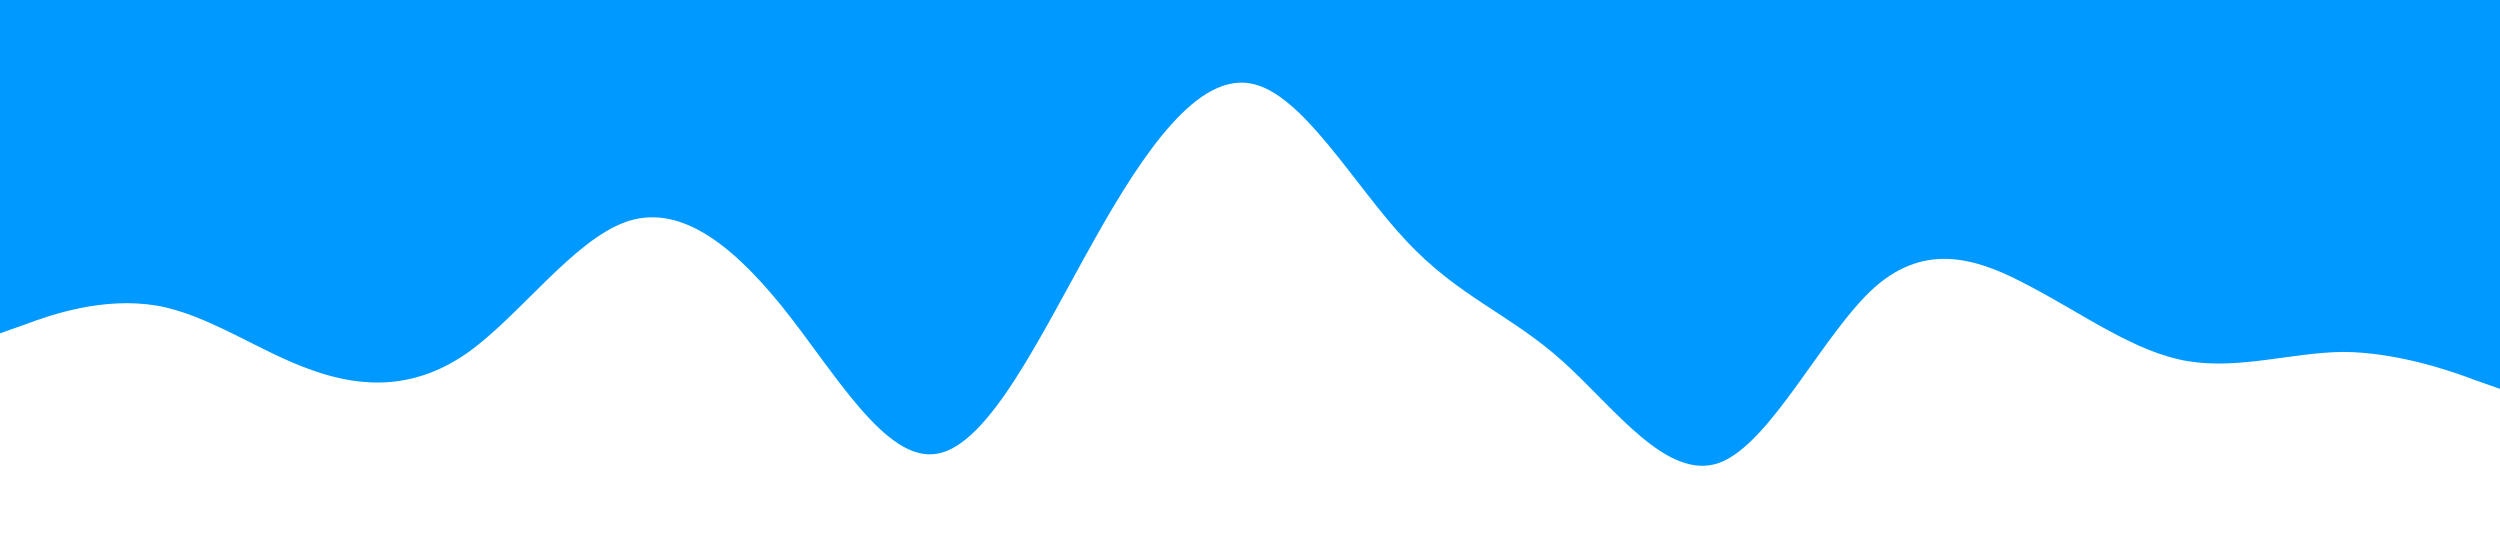 <?xml version="1.0" standalone="no"?><svg xmlns="http://www.w3.org/2000/svg" viewBox="0 0 1440 320"><path fill="#0099ff" fill-opacity="1" d="M0,192L15,186.7C30,181,60,171,90,176C120,181,150,203,180,213.3C210,224,240,224,270,202.7C300,181,330,139,360,128C390,117,420,139,450,176C480,213,510,267,540,261.3C570,256,600,192,630,138.7C660,85,690,43,720,48C750,53,780,107,810,138.7C840,171,870,181,900,208C930,235,960,277,990,266.7C1020,256,1050,192,1080,165.3C1110,139,1140,149,1170,165.3C1200,181,1230,203,1260,208C1290,213,1320,203,1350,202.7C1380,203,1410,213,1425,218.7L1440,224L1440,0L1425,0C1410,0,1380,0,1350,0C1320,0,1290,0,1260,0C1230,0,1200,0,1170,0C1140,0,1110,0,1080,0C1050,0,1020,0,990,0C960,0,930,0,900,0C870,0,840,0,810,0C780,0,750,0,720,0C690,0,660,0,630,0C600,0,570,0,540,0C510,0,480,0,450,0C420,0,390,0,360,0C330,0,300,0,270,0C240,0,210,0,180,0C150,0,120,0,90,0C60,0,30,0,15,0L0,0Z"></path></svg>